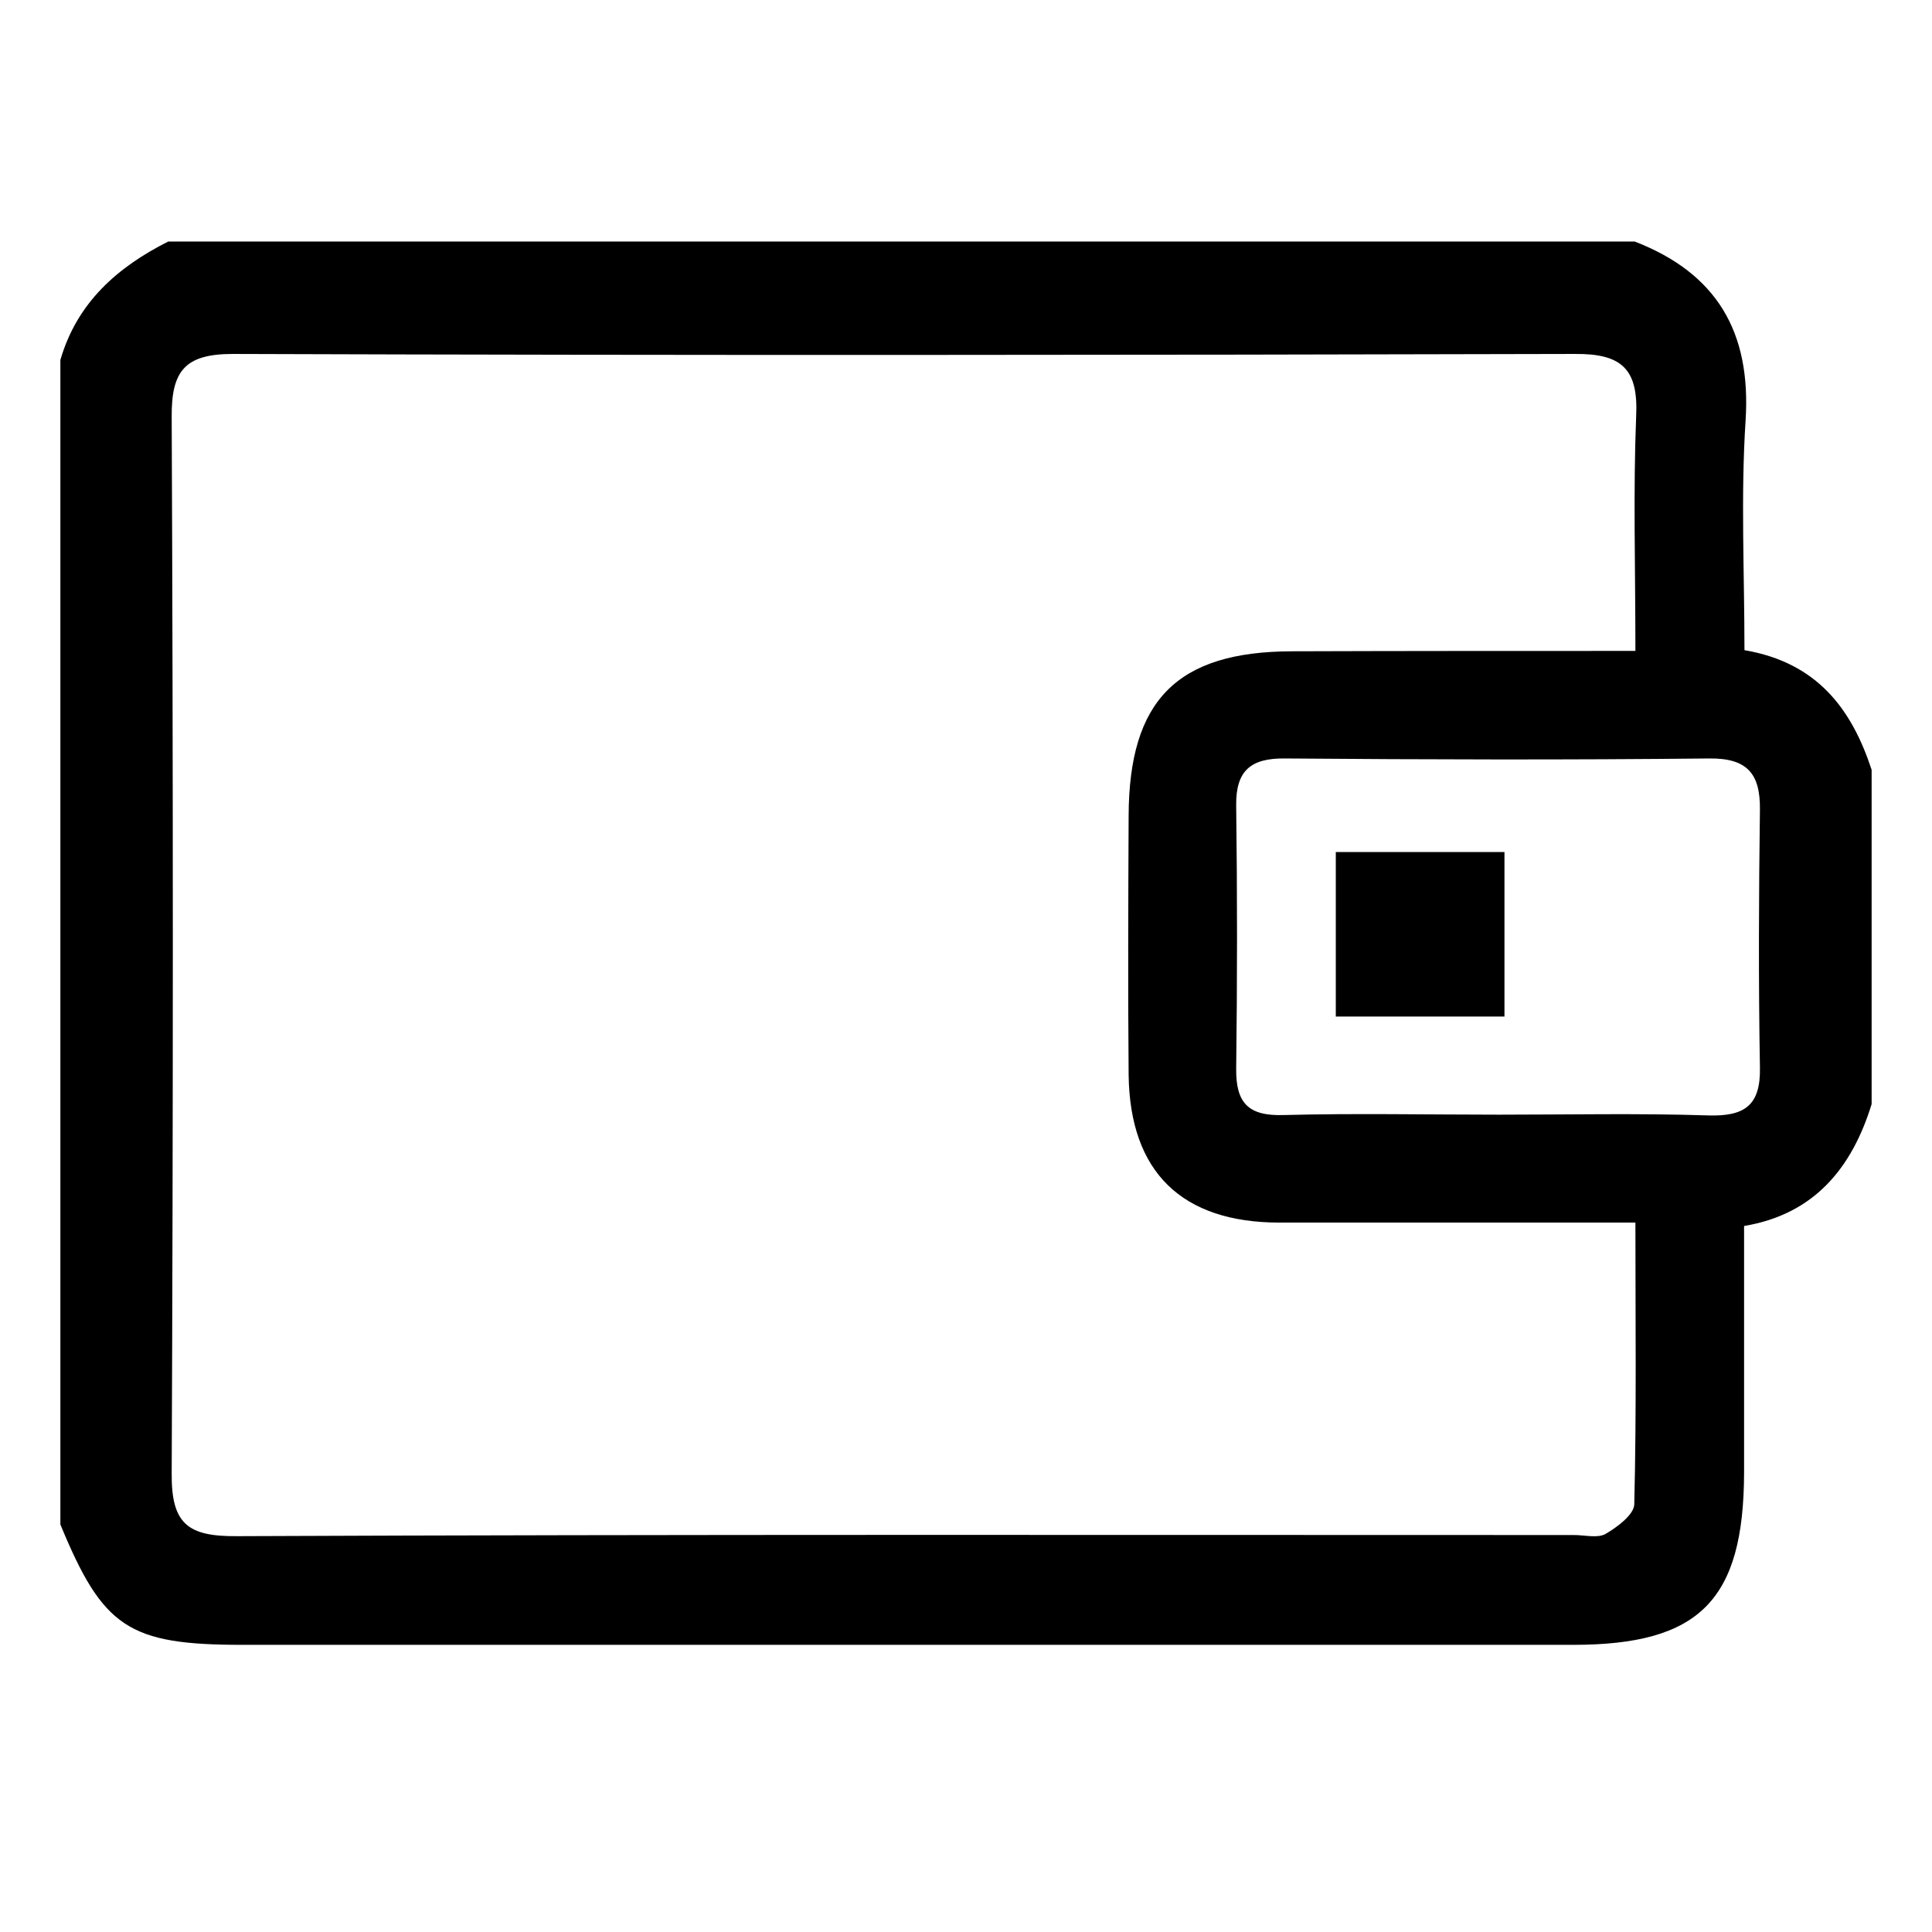 <?xml version="1.0" encoding="utf-8"?>
<!-- Generator: Adobe Illustrator 26.3.1, SVG Export Plug-In . SVG Version: 6.00 Build 0)  -->
<svg version="1.1" id="Layer_1" xmlns="http://www.w3.org/2000/svg" xmlns:xlink="http://www.w3.org/1999/xlink" x="0px" y="0px"
	 viewBox="0 0 512 512" style="enable-background:new 0 0 512 512;" xml:space="preserve">
<g id="rlMqPQ.tif">
	<g>
		<path d="M16,404c0-102.9,0-205.7,0-308.6C20.4,80.2,31.1,70.8,44.6,64c129.5,0,259,0,388.6,0c21.7,8.4,30.9,23.9,29.4,47.4
			c-1.3,20.1-0.3,40.3-0.3,60.9c19.3,3.3,28.4,15.6,33.7,31.7c0,29.5,0,59,0,88.6c-5.2,16.9-15.2,29.2-33.8,32.3c0,22.6,0,44,0,65.4
			c-0.1,33.8-11.8,45.6-45.3,45.6c-117.5,0-235.1,0-352.6,0C34.1,435.9,27.3,431.4,16,404z M433.4,172.5c0-22.3-0.6-42.3,0.2-62.2
			c0.6-12.5-3.8-16.6-16.2-16.5c-118.6,0.3-237.1,0.4-355.7,0c-12.7,0-16.3,4.5-16.2,16.7c0.4,93.3,0.4,186.7,0,280
			c-0.1,13.4,4.3,16.7,17.3,16.6c118.1-0.5,236.2-0.3,354.3-0.3c2.9,0,6.3,0.9,8.4-0.3c3.1-1.8,7.5-5.1,7.6-7.8
			c0.6-24.6,0.3-49.1,0.3-74.7c-32.6,0-63.5,0-94.3,0c-25.9,0-39.7-13.4-40-39.2c-0.2-22.9-0.1-45.7,0-68.6
			c0.1-30.6,12.8-43.5,43.2-43.6C372.1,172.5,402,172.5,433.4,172.5z M397.2,295.4c18.5,0,37-0.4,55.5,0.2
			c9.7,0.3,13.9-2.7,13.7-12.7c-0.4-22.8-0.3-45.6,0-68.4c0.1-9.5-3.4-13.6-13.4-13.5c-37.5,0.4-75,0.3-112.5,0
			c-9-0.1-13,3.2-12.9,12.4c0.3,23.3,0.3,46.5,0,69.8c-0.1,9.2,3.3,12.6,12.6,12.3C359.2,295,378.2,295.4,397.2,295.4z"/>
		<path d="M354,269.4c0-14.7,0-28.7,0-43.6c15,0,29.5,0,44.7,0c0,14.8,0,28.8,0,43.6C383.5,269.4,369.1,269.4,354,269.4z"/>
	</g>
</g>
</svg>
